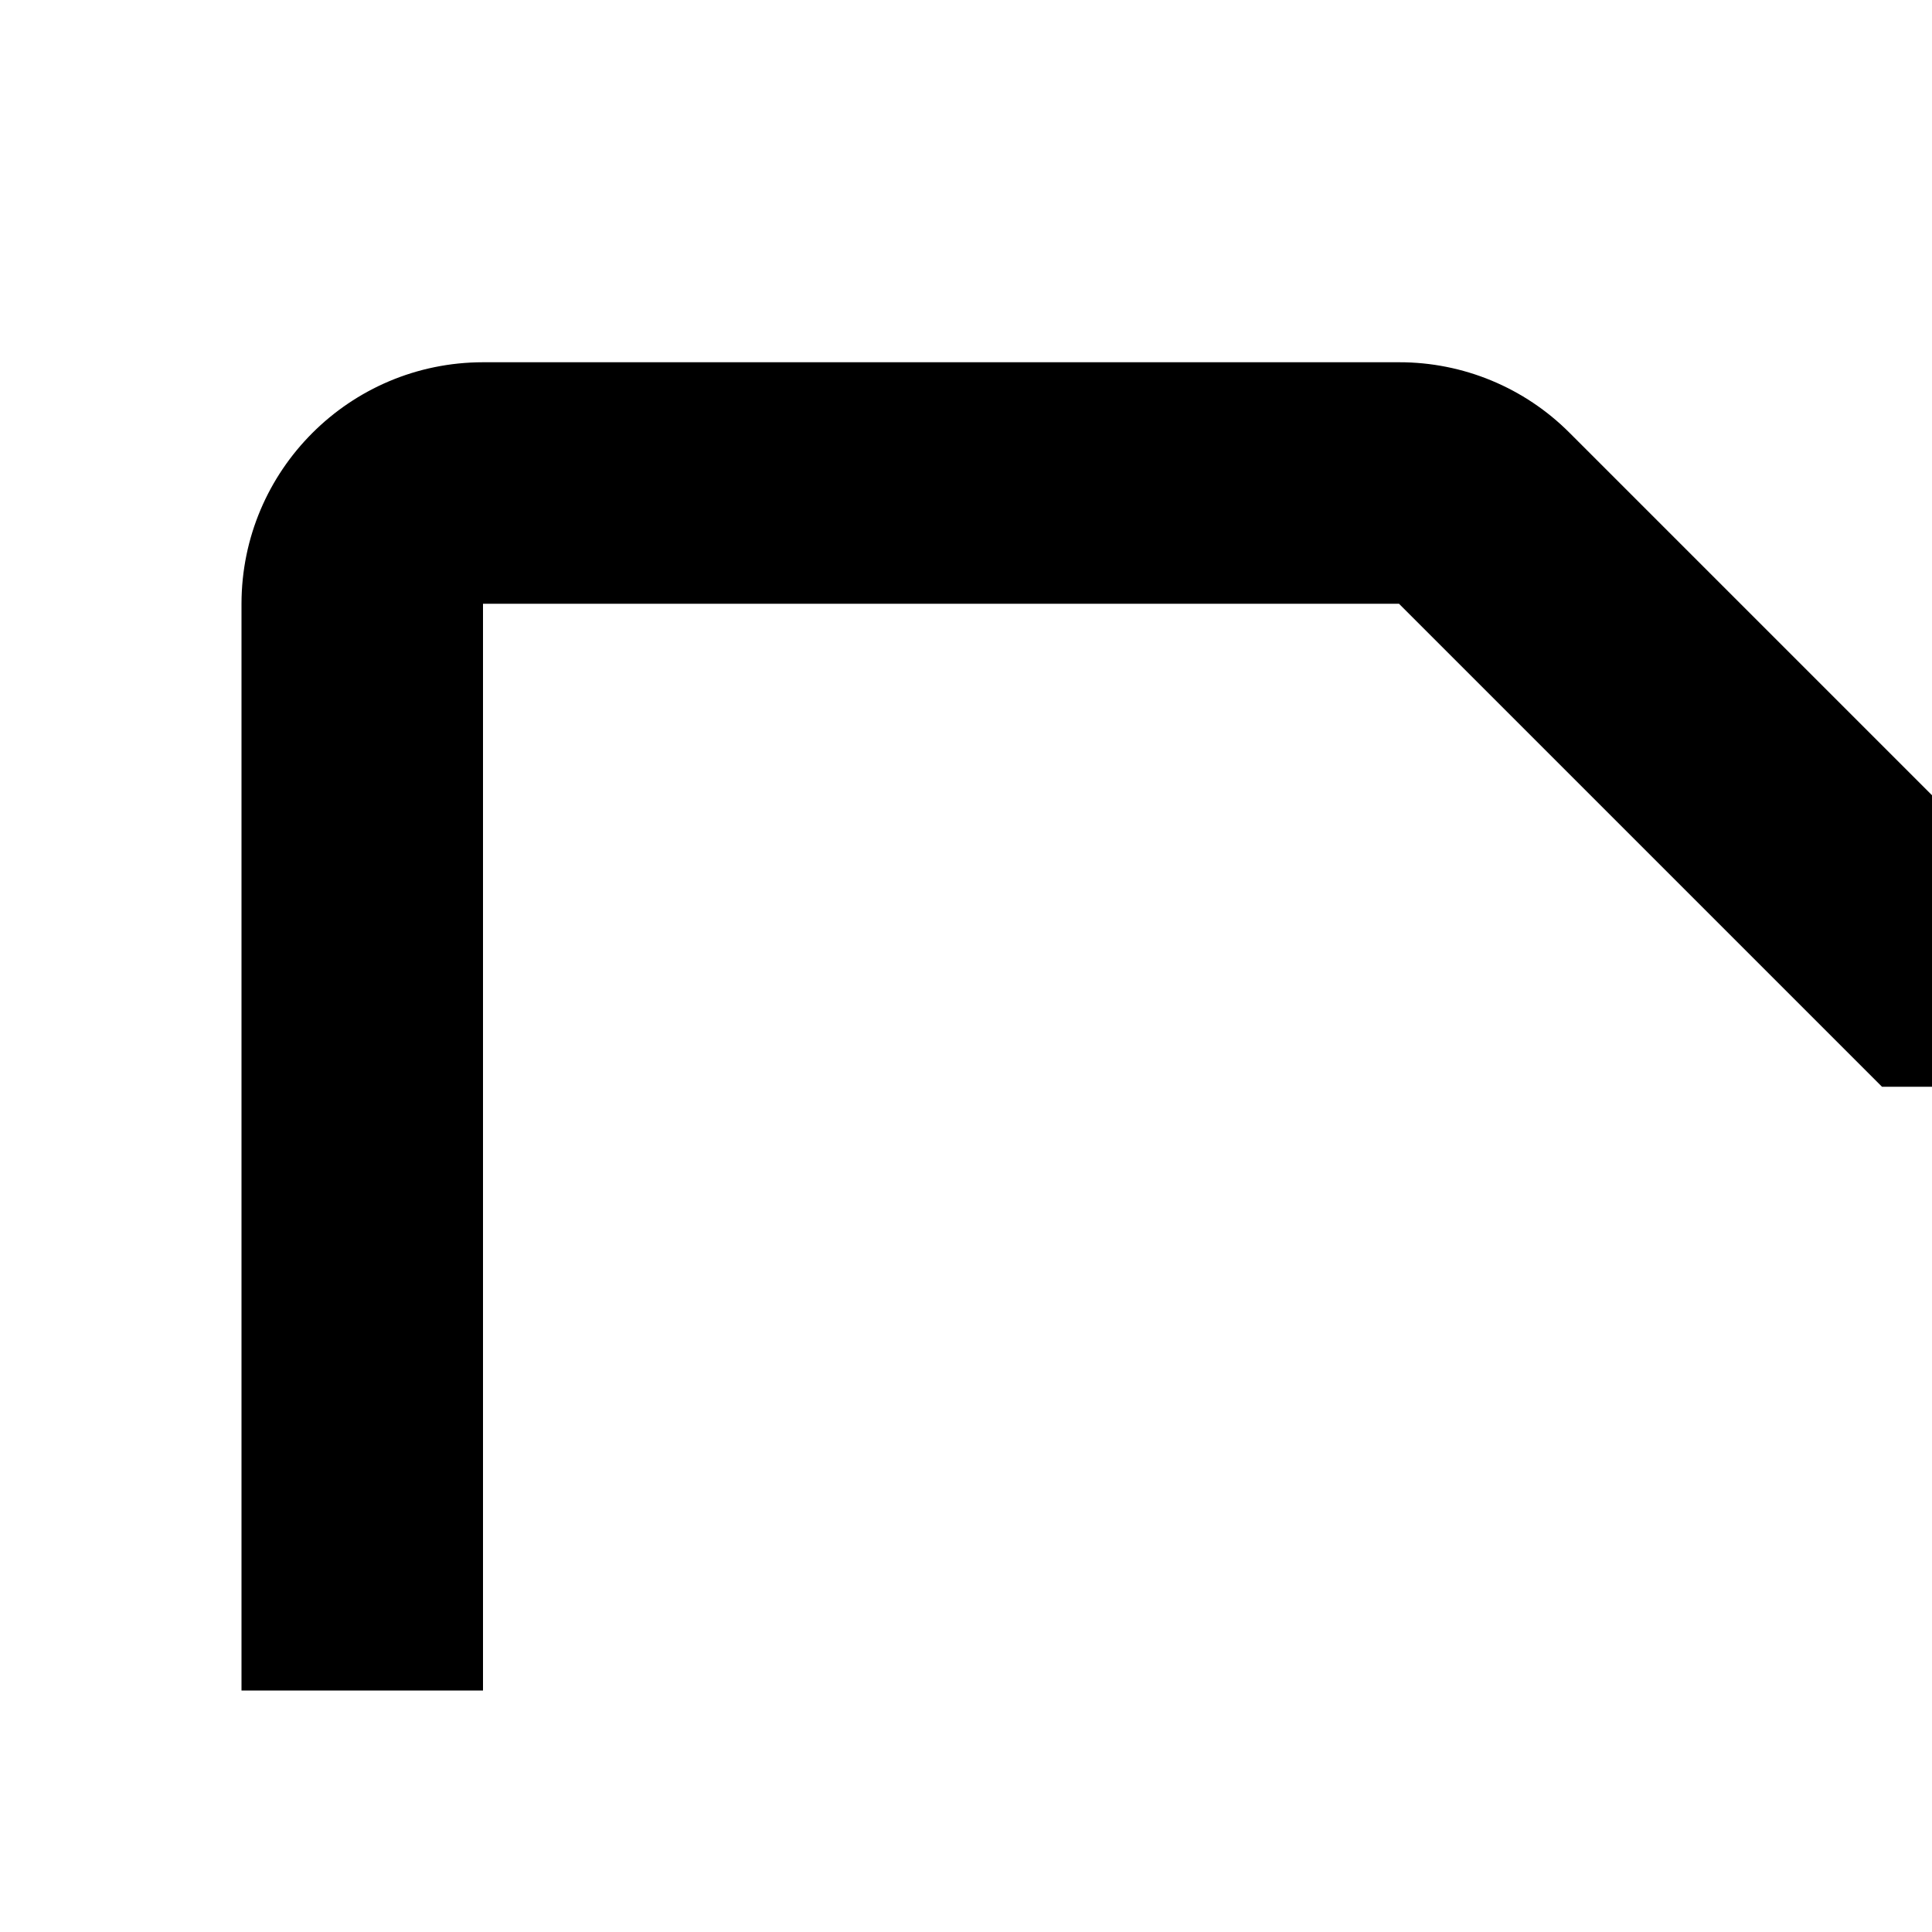 <?xml version="1.0" encoding="UTF-8"?>
<svg id="icon"
  xmlns="http://www.w3.org/2000/svg" width="16" height="16" viewBox="0 0 16 16">
  <defs>
    <style>
      .cls-1 {
        fill: none;
      }
    </style>
  </defs>
  <path d="M30,20h-4v2h4v2h-3c-1.105,0-2,.895-2,2v2c0,1.105,.895,2,2,2h5v-8c0-1.103-.897-2-2-2Zm0,8h-3v-2h3v2Z"/>
  <path d="M24,22v-2h-3v-2h-2v2h-2v2h2v6c0,1.103,.897,2,2,2h3v-2h-3v-6h3Z"/>
  <path d="M14,20h-4v2h4v2h-3c-1.105,0-2,.895-2,2v2c0,1.105,.895,2,2,2h5v-8c0-1.103-.897-2-2-2Zm0,8h-3v-2h3v2Z"/>
  <path d="M5,16v4H2c-1.103,0-2,.897-2,2v6c0,1.103,.897,2,2,2H7v-13.999h-2Zm-3,6h3v6H2v-6Z"/>
  <path d="M4,14V5h7.586l4,4h12.414v8h2V9c-.001-1.104-.896-1.999-2-2h-11.586l-3.414-3.414c-.374-.376-.883-.587-1.414-.586H4c-1.104,.001-1.999,.896-2,2V14h2Z"/>
  <rect id="_Transparent_Rectangle_" data-name="&amp;lt;Transparent Rectangle&amp;gt;" class="cls-1" width="32" height="32"/>
</svg>
